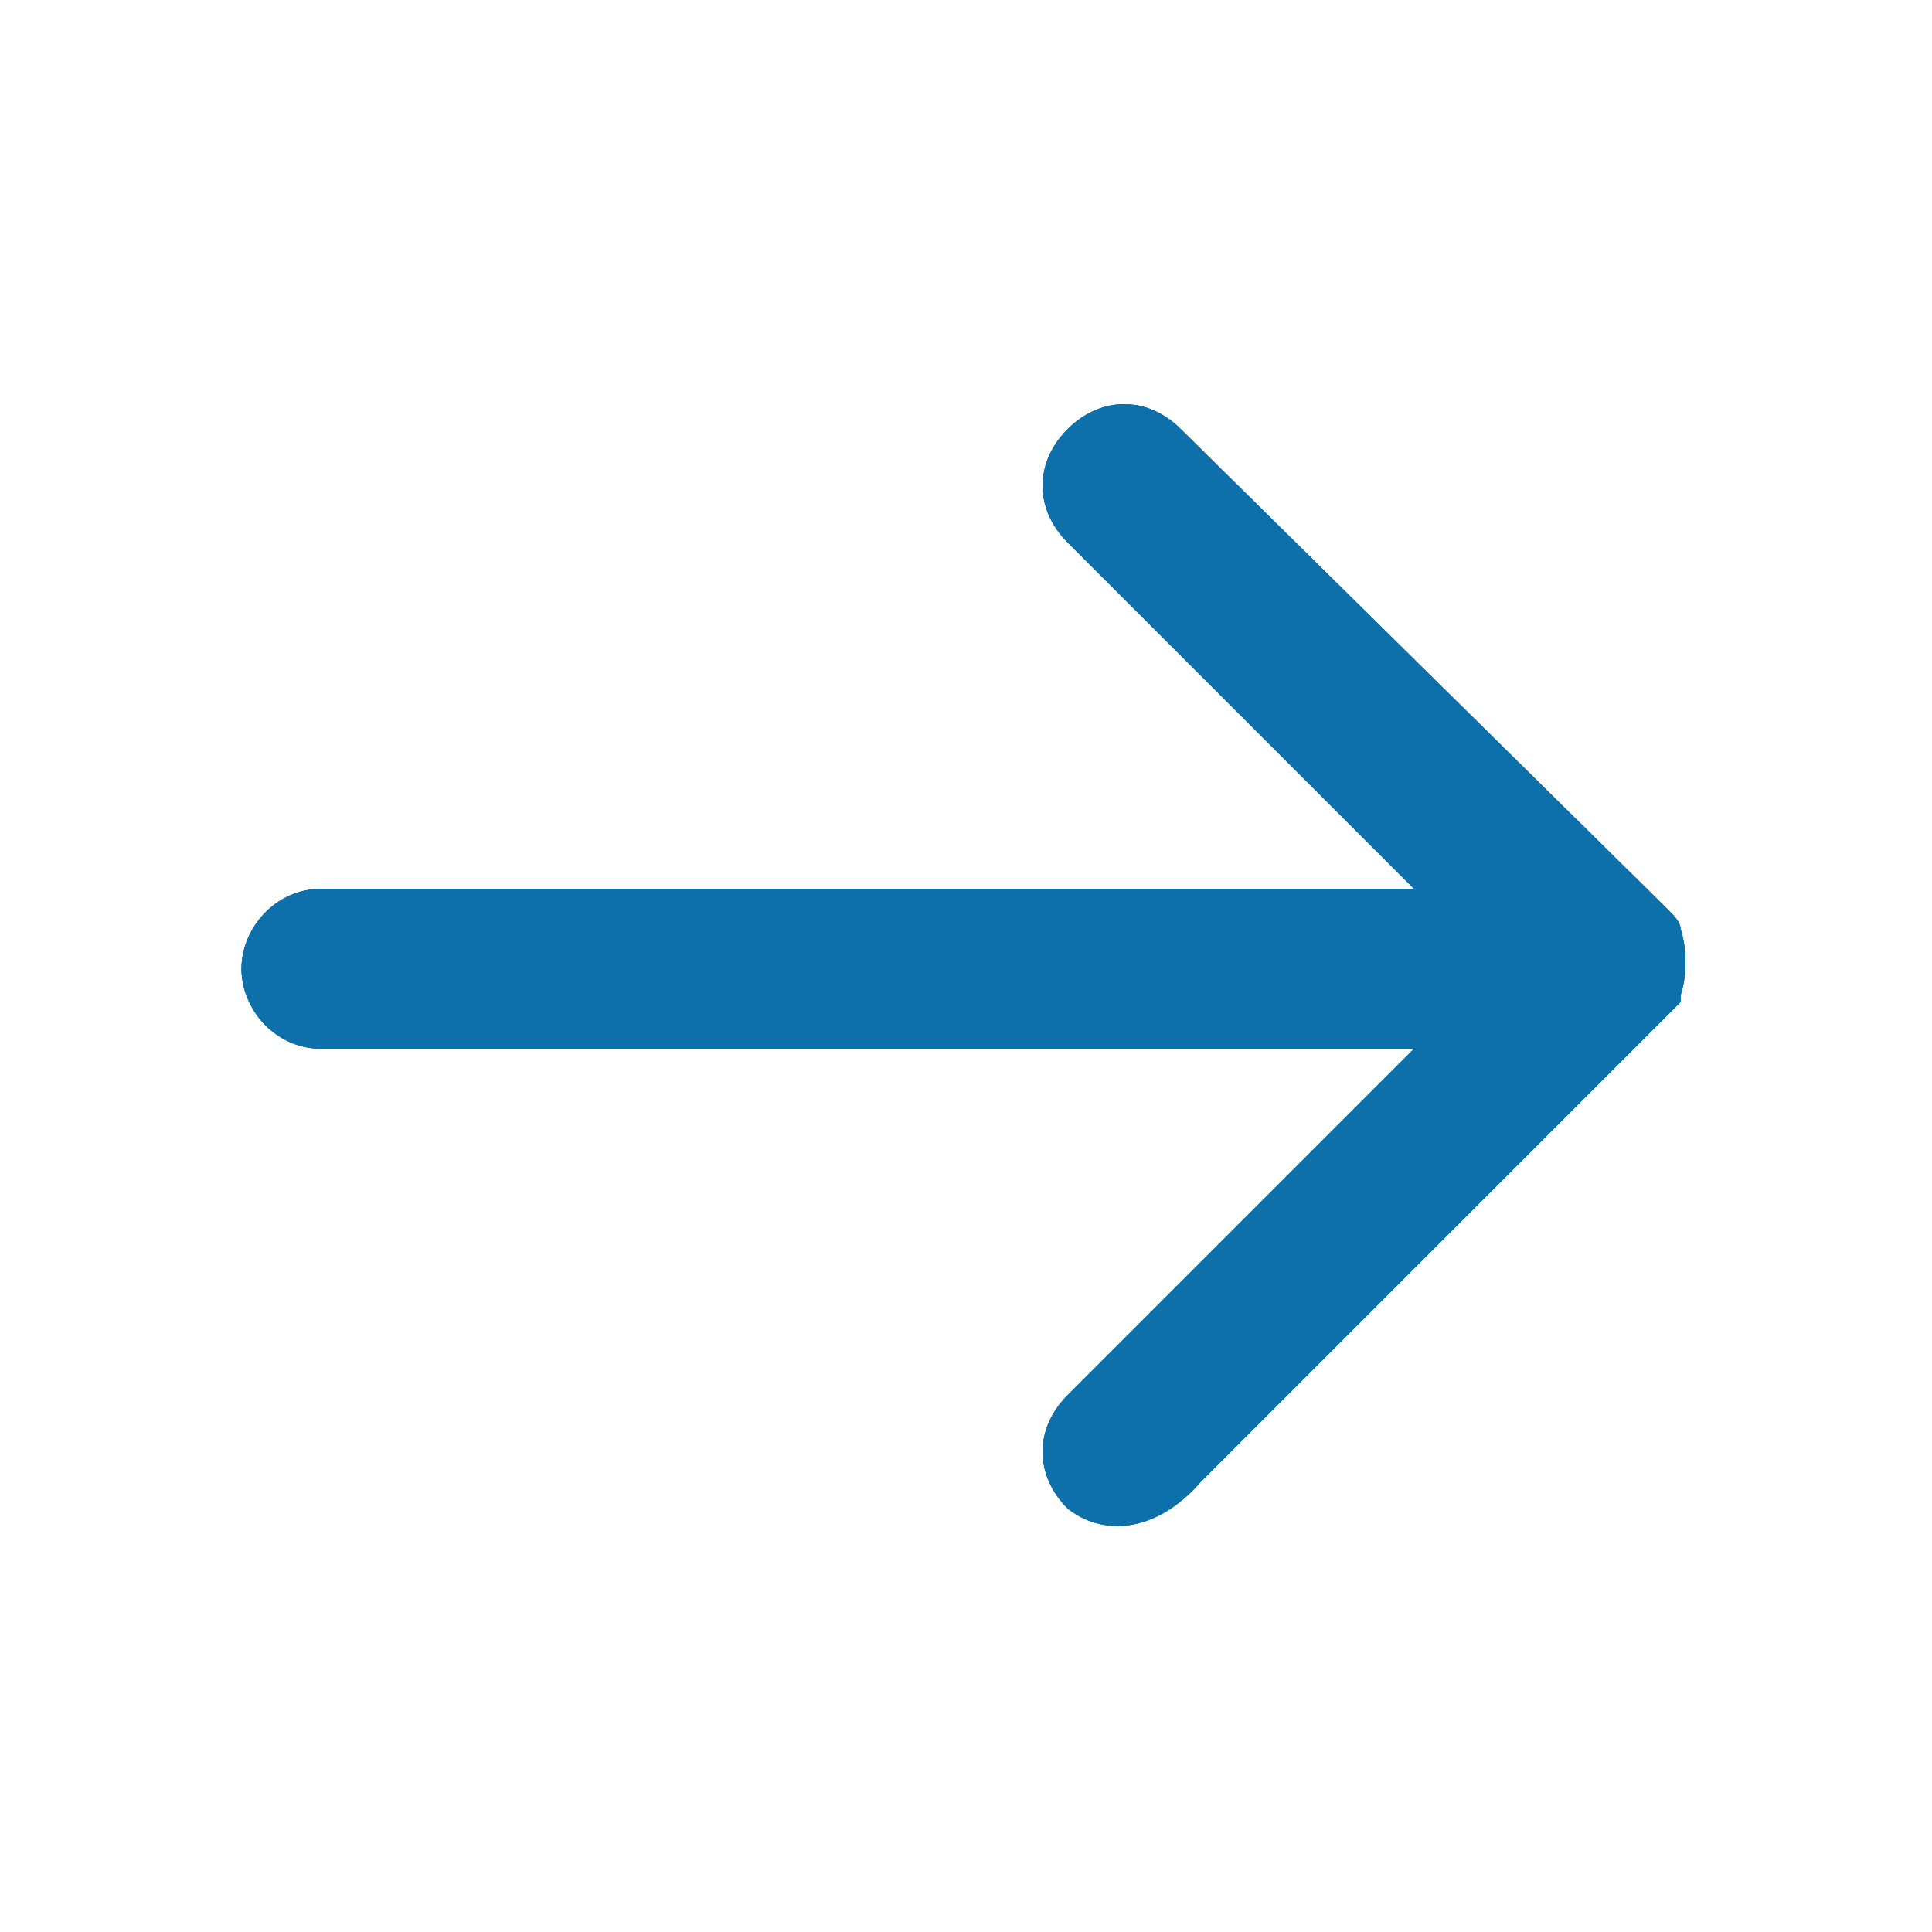 <?xml version="1.0" encoding="utf-8"?>
<!-- Generator: Adobe Illustrator 24.2.3, SVG Export Plug-In . SVG Version: 6.00 Build 0)  -->
<svg version="1.1" id="arrow-right" xmlns="http://www.w3.org/2000/svg" xmlns:xlink="http://www.w3.org/1999/xlink" x="0px"
	 y="0px" viewBox="0 0 29 29" style="enable-background:new 0 0 29 29;" xml:space="preserve">
<style type="text/css">
	.st0{fill:#0D70AA;}
	.st1{clip-path:url(#SVGID_2_);}
</style>
<g id="Group_10" transform="translate(3.625 6.042)">
	<path id="Combined_Shape-2" class="st0" d="M12.4,16.6c-0.5-0.5-0.5-1.2,0-1.7l5.2-5.2H1.2C0.5,9.7,0,9.1,0,8.5s0.5-1.2,1.2-1.2
		c0,0,0,0,0,0h16.4l-5.2-5.2c-0.5-0.5-0.5-1.2,0-1.7c0.5-0.5,1.2-0.5,1.7,0l7.3,7.2c0.1,0.1,0.2,0.2,0.2,0.3l0,0l0,0v0l0,0l0,0v0
		l0,0l0,0c0.1,0.3,0.1,0.7,0,1v0l0,0l0,0l0,0l0,0l0,0l0,0v0l0,0l0,0l0,0l0,0l0,0l0,0l0,0l0,0l0,0v0l0,0l0,0l0,0l0,0l0,0l0,0l0,0
		l0,0.1l-7.2,7.2C13.7,17,12.9,17,12.4,16.6L12.4,16.6z"/>
	<g>
		<defs>
			<path id="SVGID_1_" d="M12.4,16.6c-0.5-0.5-0.5-1.2,0-1.7l5.2-5.2H1.2C0.5,9.7,0,9.1,0,8.5s0.5-1.2,1.2-1.2c0,0,0,0,0,0h16.4
				l-5.2-5.2c-0.5-0.5-0.5-1.2,0-1.7c0.5-0.5,1.2-0.5,1.7,0l7.3,7.2c0.1,0.1,0.2,0.2,0.2,0.3l0,0l0,0v0l0,0l0,0v0l0,0l0,0
				c0.1,0.3,0.1,0.7,0,1v0l0,0l0,0l0,0l0,0l0,0l0,0v0l0,0l0,0l0,0l0,0l0,0l0,0l0,0l0,0l0,0v0l0,0l0,0l0,0l0,0l0,0l0,0l0,0l0,0.1
				l-7.2,7.2C13.7,17,12.9,17,12.4,16.6L12.4,16.6z"/>
		</defs>
		<use xlink:href="#SVGID_1_"  style="overflow:visible;fill:#0D70AA;"/>
		<clipPath id="SVGID_2_">
			<use xlink:href="#SVGID_1_"  style="overflow:visible;"/>
		</clipPath>
		<g id="Mask_Group_10" class="st1">
			<g id="_Color" transform="translate(-3.625 -6.042)">
				<rect id="Rectangle" class="st0" width="29" height="29"/>
			</g>
		</g>
	</g>
</g>
</svg>
